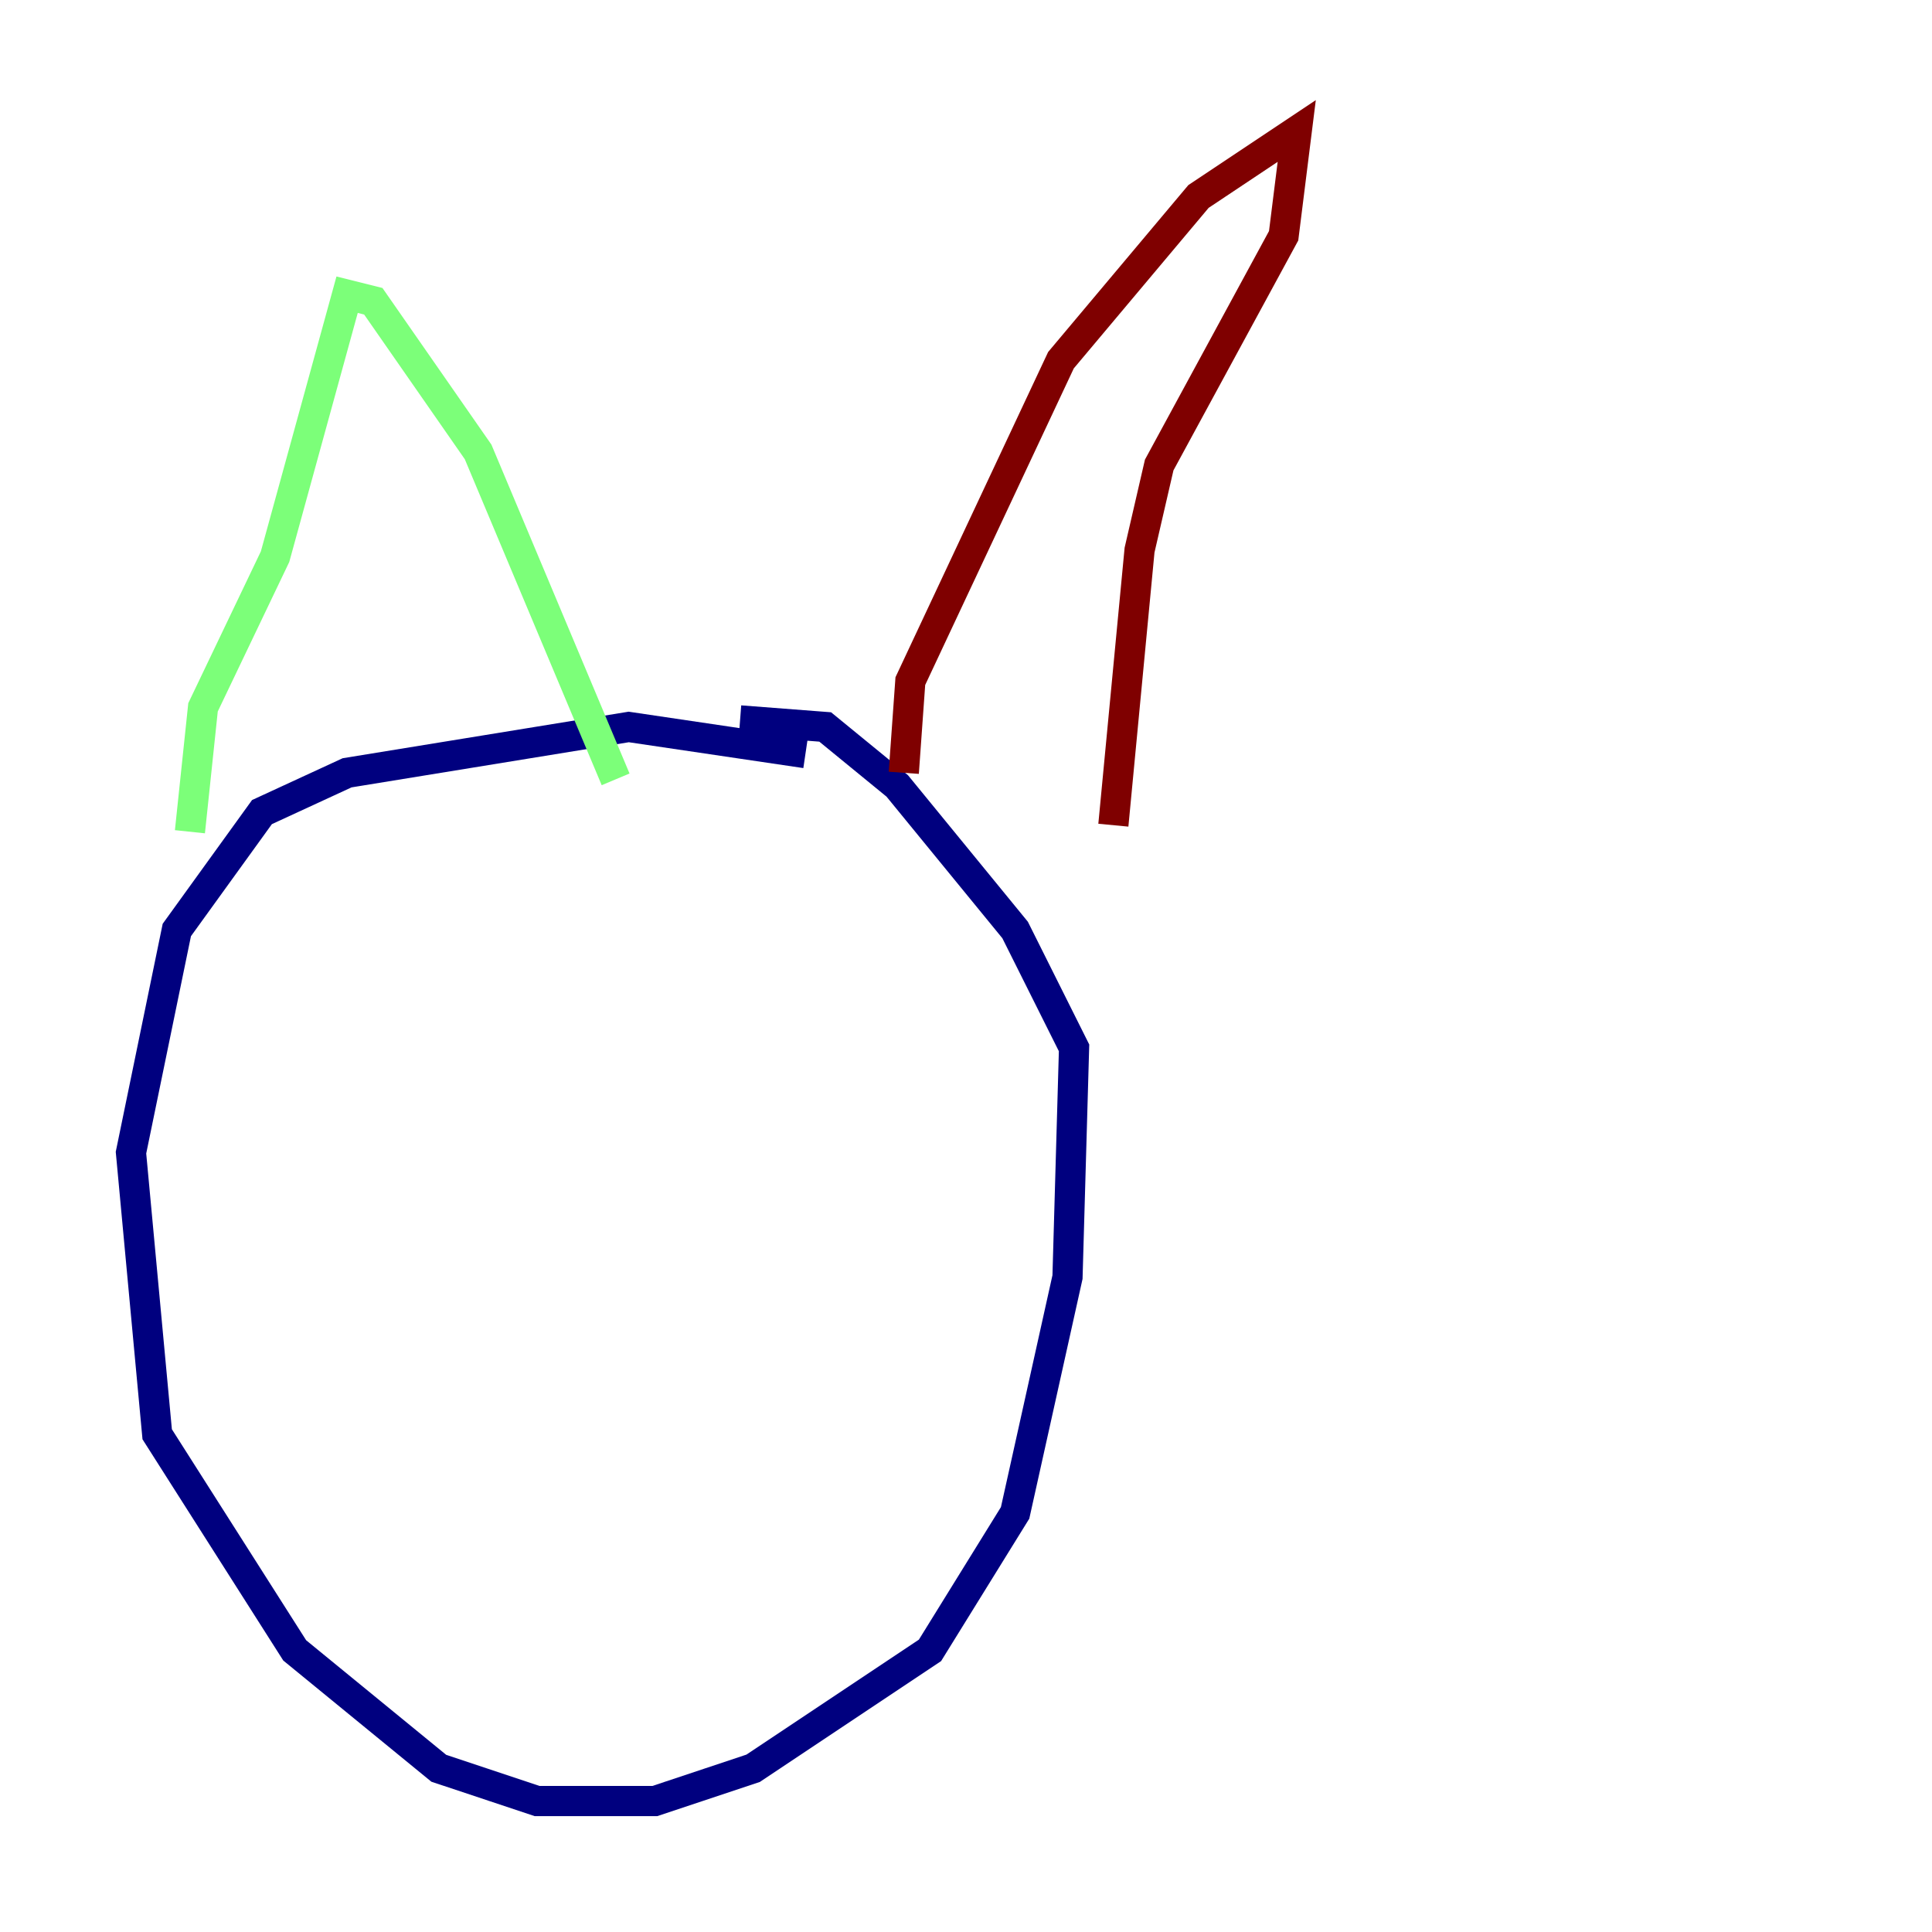 <?xml version="1.0" encoding="utf-8" ?>
<svg baseProfile="tiny" height="128" version="1.2" viewBox="0,0,128,128" width="128" xmlns="http://www.w3.org/2000/svg" xmlns:ev="http://www.w3.org/2001/xml-events" xmlns:xlink="http://www.w3.org/1999/xlink"><defs /><polyline fill="none" points="53.37,49.898 41.654,48.163 22.997,51.2 17.356,53.803 11.715,61.614 8.678,76.366 10.414,95.024 19.525,109.342 29.071,117.153 35.58,119.322 43.39,119.322 49.898,117.153 61.614,109.342 67.254,100.231 70.725,84.61 71.159,69.424 67.254,61.614 59.444,52.068 54.671,48.163 49.031,47.729" stroke="#00007f" stroke-width="2" /><polyline fill="none" points="12.583,55.105 13.451,46.861 18.224,36.881 22.997,19.525 24.732,19.959 31.675,29.939 40.786,51.634" stroke="#7cff79" stroke-width="2" /><polyline fill="none" points="59.878,51.2 60.312,45.125 70.291,23.864 79.403,13.017 85.912,8.678 85.044,15.62 76.8,30.807 75.498,36.447 73.763,54.671" stroke="#7f0000" stroke-width="2" /></svg>